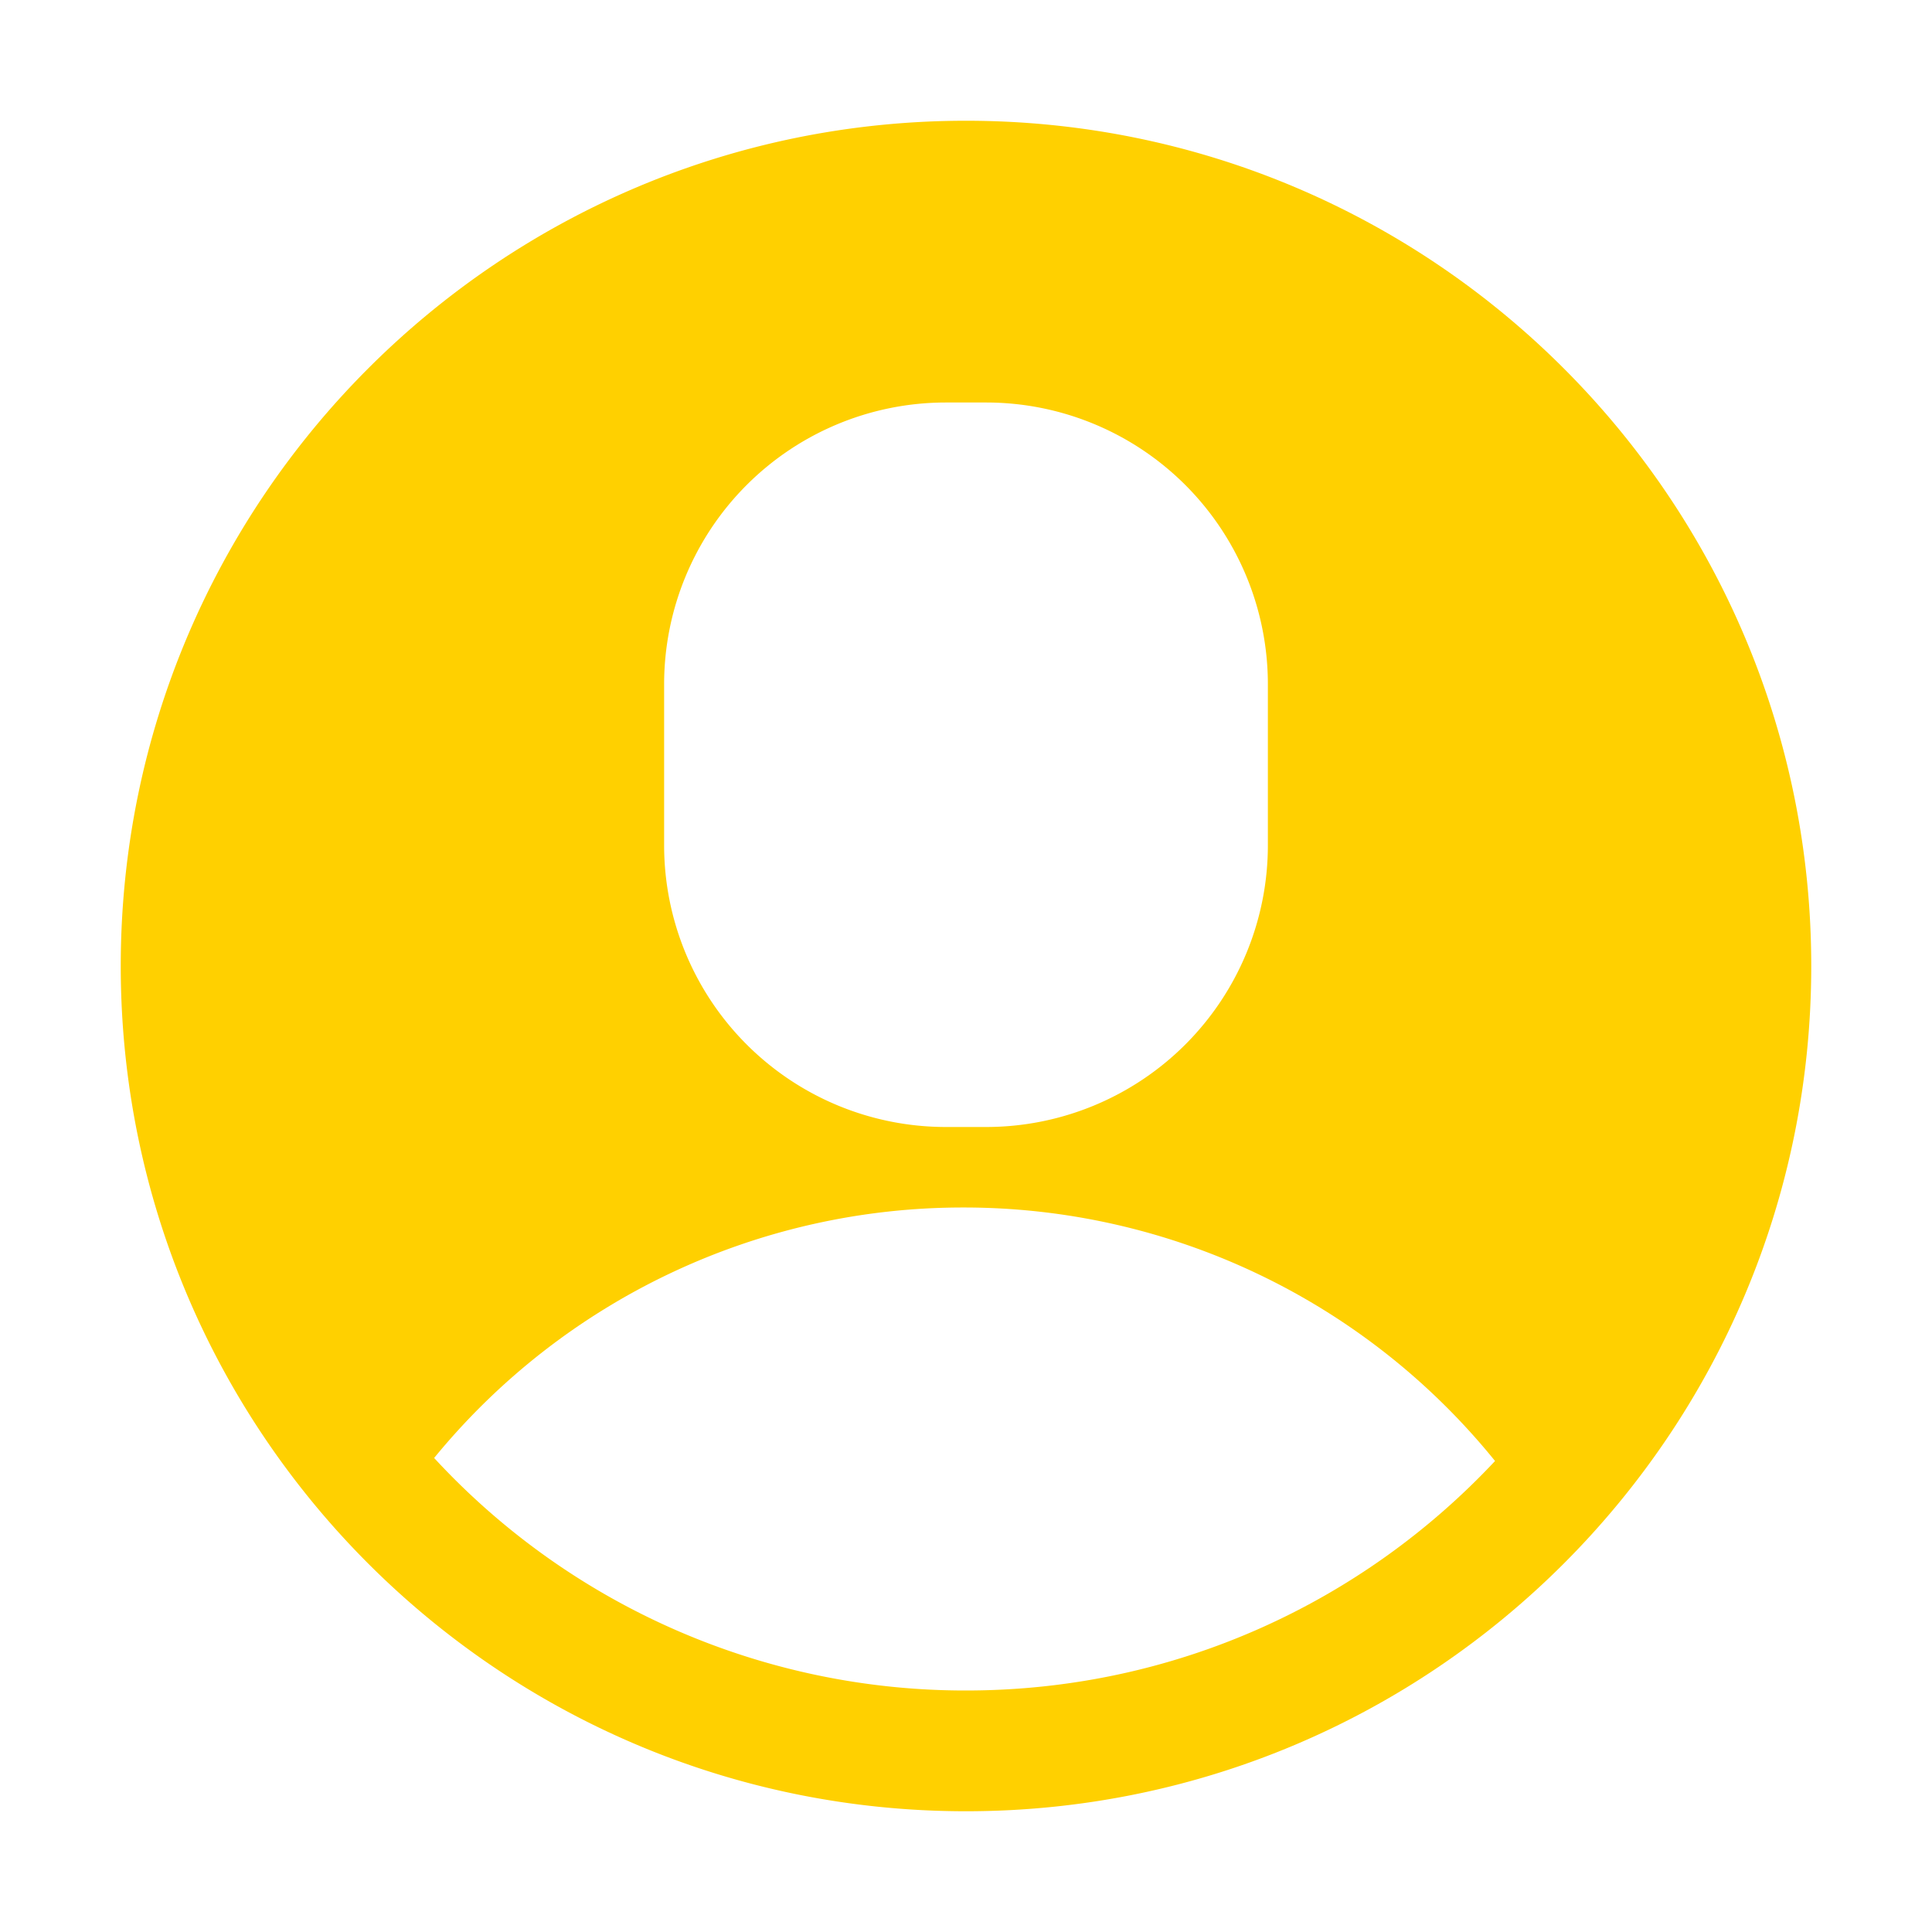 <?xml version="1.0" standalone="no"?><!DOCTYPE svg PUBLIC "-//W3C//DTD SVG 1.1//EN" "http://www.w3.org/Graphics/SVG/1.1/DTD/svg11.dtd"><svg t="1598098177093" class="icon" viewBox="0 0 1024 1024" version="1.1" xmlns="http://www.w3.org/2000/svg" p-id="2203" xmlns:xlink="http://www.w3.org/1999/xlink" width="200" height="200"><defs><style type="text/css"></style></defs><path d="M512 64c247.424 0 448 200.576 448 448s-200.576 448-448 448S64 759.424 64 512 264.576 64 512 64z m-1.387 576a362.027 362.027 0 0 0-280.512 132.757A382.976 382.976 0 0 0 512 896c110.635 0 210.325-46.784 280.405-121.643A361.963 361.963 0 0 0 510.592 640z m12.053-426.667h-21.333a149.333 149.333 0 0 0-149.333 149.333v85.333a149.333 149.333 0 0 0 149.333 149.333h21.333a149.333 149.333 0 0 0 149.333-149.333v-85.333a149.333 149.333 0 0 0-149.333-149.333z" p-id="2204" fill="#ffd000"></path></svg>